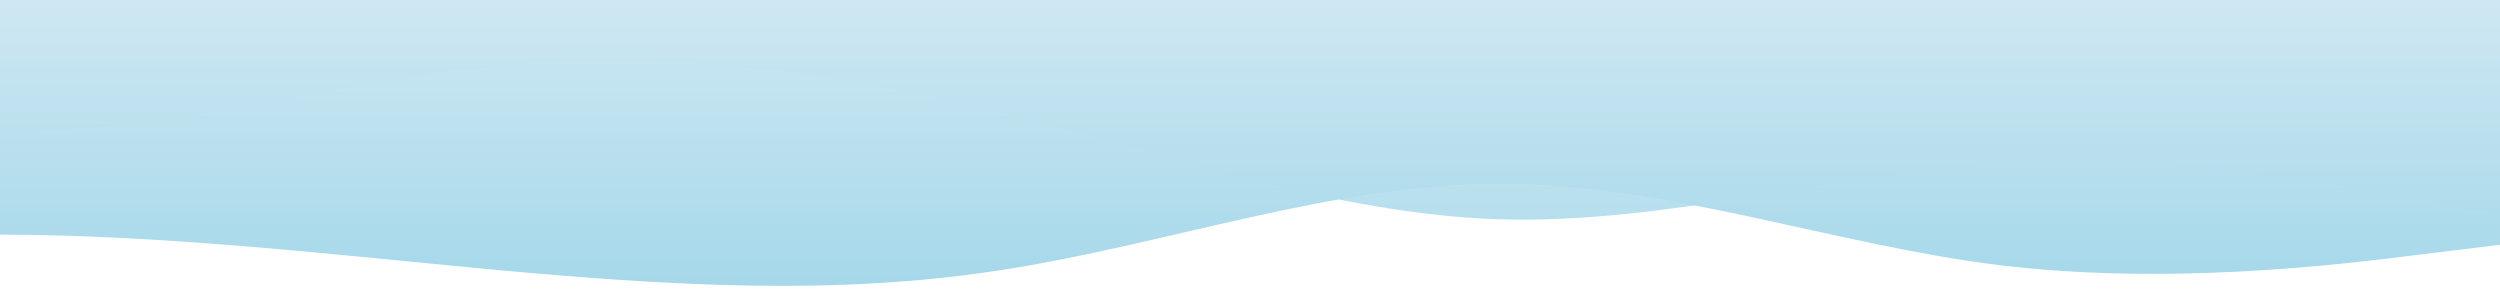 <svg width="1920" height="235" viewBox="0 0 1920 235" fill="none" xmlns="http://www.w3.org/2000/svg">
<g clip-path="url(#clip0_21_16)">
<path d="M1920 188L1856 195.808C1792 203.919 1664 219.081 1536 203.692C1408 188 1280 141 1152 141C1024 141 896 188 768 207.558C640 227.419 512 219.081 384 207.558C256 195.581 128 180.419 0 180.192C-128 180.419 -256 195.581 -384 184.058C-512 172.081 -640 133.419 -768 109.692C-896 86.419 -1024 78.081 -1152 78.308C-1280 78.081 -1408 86.419 -1536 94C-1664 101.581 -1792 109.919 -1920 121.442C-2048 133.419 -2176 148.581 -2304 137.058C-2432 125.081 -2560 86.419 -2688 82.25C-2816 78.081 -2944 109.919 -3072 133.192C-3200 156.919 -3328 172.081 -3456 172.308C-3584 172.081 -3712 156.919 -3840 137.058C-3968 117.5 -4096 94 -4224 105.75C-4352 117.5 -4480 164.5 -4608 176.25C-4736 188 -4864 164.5 -4992 148.808C-5120 133.419 -5248 125.081 -5376 129.25C-5504 133.419 -5632 148.581 -5760 156.692C-5888 164.5 -6016 164.5 -6144 160.558C-6272 156.919 -6400 148.581 -6528 137.058C-6656 125.081 -6784 109.919 -6912 90.058C-7040 70.5 -7168 47 -7232 35.25L-7296 23.5V3.05176e-05H-7232C-7168 3.05176e-05 -7040 3.05176e-05 -6912 3.05176e-05C-6784 3.05176e-05 -6656 3.05176e-05 -6528 3.05176e-05C-6400 3.05176e-05 -6272 3.05176e-05 -6144 3.05176e-05C-6016 3.05176e-05 -5888 3.05176e-05 -5760 3.05176e-05C-5632 3.05176e-05 -5504 3.05176e-05 -5376 3.05176e-05C-5248 3.05176e-05 -5120 3.05176e-05 -4992 3.05176e-05C-4864 3.05176e-05 -4736 3.05176e-05 -4608 3.05176e-05C-4480 3.05176e-05 -4352 3.05176e-05 -4224 3.05176e-05C-4096 3.05176e-05 -3968 3.05176e-05 -3840 3.05176e-05C-3712 3.05176e-05 -3584 3.05176e-05 -3456 3.05176e-05C-3328 3.05176e-05 -3200 3.05176e-05 -3072 3.05176e-05C-2944 3.05176e-05 -2816 3.05176e-05 -2688 3.05176e-05C-2560 3.05176e-05 -2432 3.05176e-05 -2304 3.05176e-05C-2176 3.05176e-05 -2048 3.05176e-05 -1920 3.05176e-05C-1792 3.05176e-05 -1664 3.05176e-05 -1536 3.05176e-05C-1408 3.05176e-05 -1280 3.05176e-05 -1152 3.05176e-05C-1024 3.05176e-05 -896 3.05176e-05 -768 3.05176e-05C-640 3.05176e-05 -512 3.05176e-05 -384 3.05176e-05C-256 3.05176e-05 -128 3.05176e-05 0 3.05176e-05C128 3.05176e-05 256 3.05176e-05 384 3.05176e-05C512 3.05176e-05 640 3.05176e-05 768 3.05176e-05C896 3.05176e-05 1024 3.05176e-05 1152 3.05176e-05C1280 3.05176e-05 1408 3.05176e-05 1536 3.05176e-05C1664 3.05176e-05 1792 3.05176e-05 1856 3.05176e-05H1920V188Z" fill="url(#paint0_linear_21_16)"/>
<path opacity="0.9" d="M1920 164.5L1856 152.75C1792 141 1664 117.5 1536 125.308C1408 133.419 1280 172.081 1152 168.442C1024 164.5 896 117.5 768 86.192C640 54.581 512 39.419 384 50.942C256 62.919 128 101.581 0 101.808C-128 101.581 -256 62.919 -384 78.308C-512 94 -640 164.5 -768 195.808C-896 227.419 -1024 219.081 -1152 203.692C-1280 188 -1408 164.5 -1536 156.692C-1664 148.581 -1792 156.919 -1920 141C-2048 125.081 -2176 86.419 -2304 66.558C-2432 47 -2560 47 -2688 47C-2816 47 -2944 47 -3072 66.558C-3200 86.419 -3328 125.081 -3456 129.25C-3584 133.419 -3712 101.581 -3840 101.808C-3968 101.581 -4096 133.419 -4224 141C-4352 148.581 -4480 133.419 -4608 109.692C-4736 86.419 -4864 54.581 -4992 66.558C-5120 78.081 -5248 133.419 -5376 141C-5504 148.581 -5632 109.919 -5760 90.058C-5888 70.5 -6016 70.5 -6144 86.192C-6272 101.581 -6400 133.419 -6528 144.942C-6656 156.919 -6784 148.581 -6912 148.808C-7040 148.581 -7168 156.919 -7232 160.558L-7296 164.5V-4.57764e-05H-7232C-7168 -4.57764e-05 -7040 -4.57764e-05 -6912 -4.57764e-05C-6784 -4.57764e-05 -6656 -4.57764e-05 -6528 -4.57764e-05C-6400 -4.57764e-05 -6272 -4.57764e-05 -6144 -4.57764e-05C-6016 -4.57764e-05 -5888 -4.57764e-05 -5760 -4.57764e-05C-5632 -4.57764e-05 -5504 -4.57764e-05 -5376 -4.57764e-05C-5248 -4.57764e-05 -5120 -4.57764e-05 -4992 -4.57764e-05C-4864 -4.57764e-05 -4736 -4.57764e-05 -4608 -4.57764e-05C-4480 -4.57764e-05 -4352 -4.57764e-05 -4224 -4.57764e-05C-4096 -4.57764e-05 -3968 -4.57764e-05 -3840 -4.57764e-05C-3712 -4.57764e-05 -3584 -4.57764e-05 -3456 -4.57764e-05C-3328 -4.57764e-05 -3200 -4.57764e-05 -3072 -4.57764e-05C-2944 -4.57764e-05 -2816 -4.57764e-05 -2688 -4.57764e-05C-2560 -4.57764e-05 -2432 -4.57764e-05 -2304 -4.57764e-05C-2176 -4.57764e-05 -2048 -4.57764e-05 -1920 -4.57764e-05C-1792 -4.57764e-05 -1664 -4.57764e-05 -1536 -4.57764e-05C-1408 -4.57764e-05 -1280 -4.57764e-05 -1152 -4.57764e-05C-1024 -4.57764e-05 -896 -4.57764e-05 -768 -4.57764e-05C-640 -4.57764e-05 -512 -4.57764e-05 -384 -4.57764e-05C-256 -4.57764e-05 -128 -4.57764e-05 0 -4.57764e-05C128 -4.57764e-05 256 -4.57764e-05 384 -4.57764e-05C512 -4.57764e-05 640 -4.57764e-05 768 -4.57764e-05C896 -4.57764e-05 1024 -4.57764e-05 1152 -4.57764e-05C1280 -4.57764e-05 1408 -4.57764e-05 1536 -4.57764e-05C1664 -4.57764e-05 1792 -4.57764e-05 1856 -4.57764e-05H1920V164.5Z" fill="url(#paint1_linear_21_16)"/>
</g>
<defs>
<linearGradient id="paint0_linear_21_16" x1="1920" y1="3.05176e-05" x2="1920" y2="219.528" gradientUnits="userSpaceOnUse">
<stop stop-color="#CFE8F3"/>
<stop offset="1" stop-color="#A5D8EA"/>
</linearGradient>
<linearGradient id="paint1_linear_21_16" x1="1920" y1="-4.57764e-05" x2="1920" y2="217.375" gradientUnits="userSpaceOnUse">
<stop stop-color="#CFE8F3"/>
<stop offset="1" stop-color="#A5D8EA"/>
</linearGradient>
<clipPath id="clip0_21_16">
<rect width="1920" height="235" fill="white" transform="matrix(-1 0 0 -1 1920 235)"/>
</clipPath>
</defs>
</svg>
